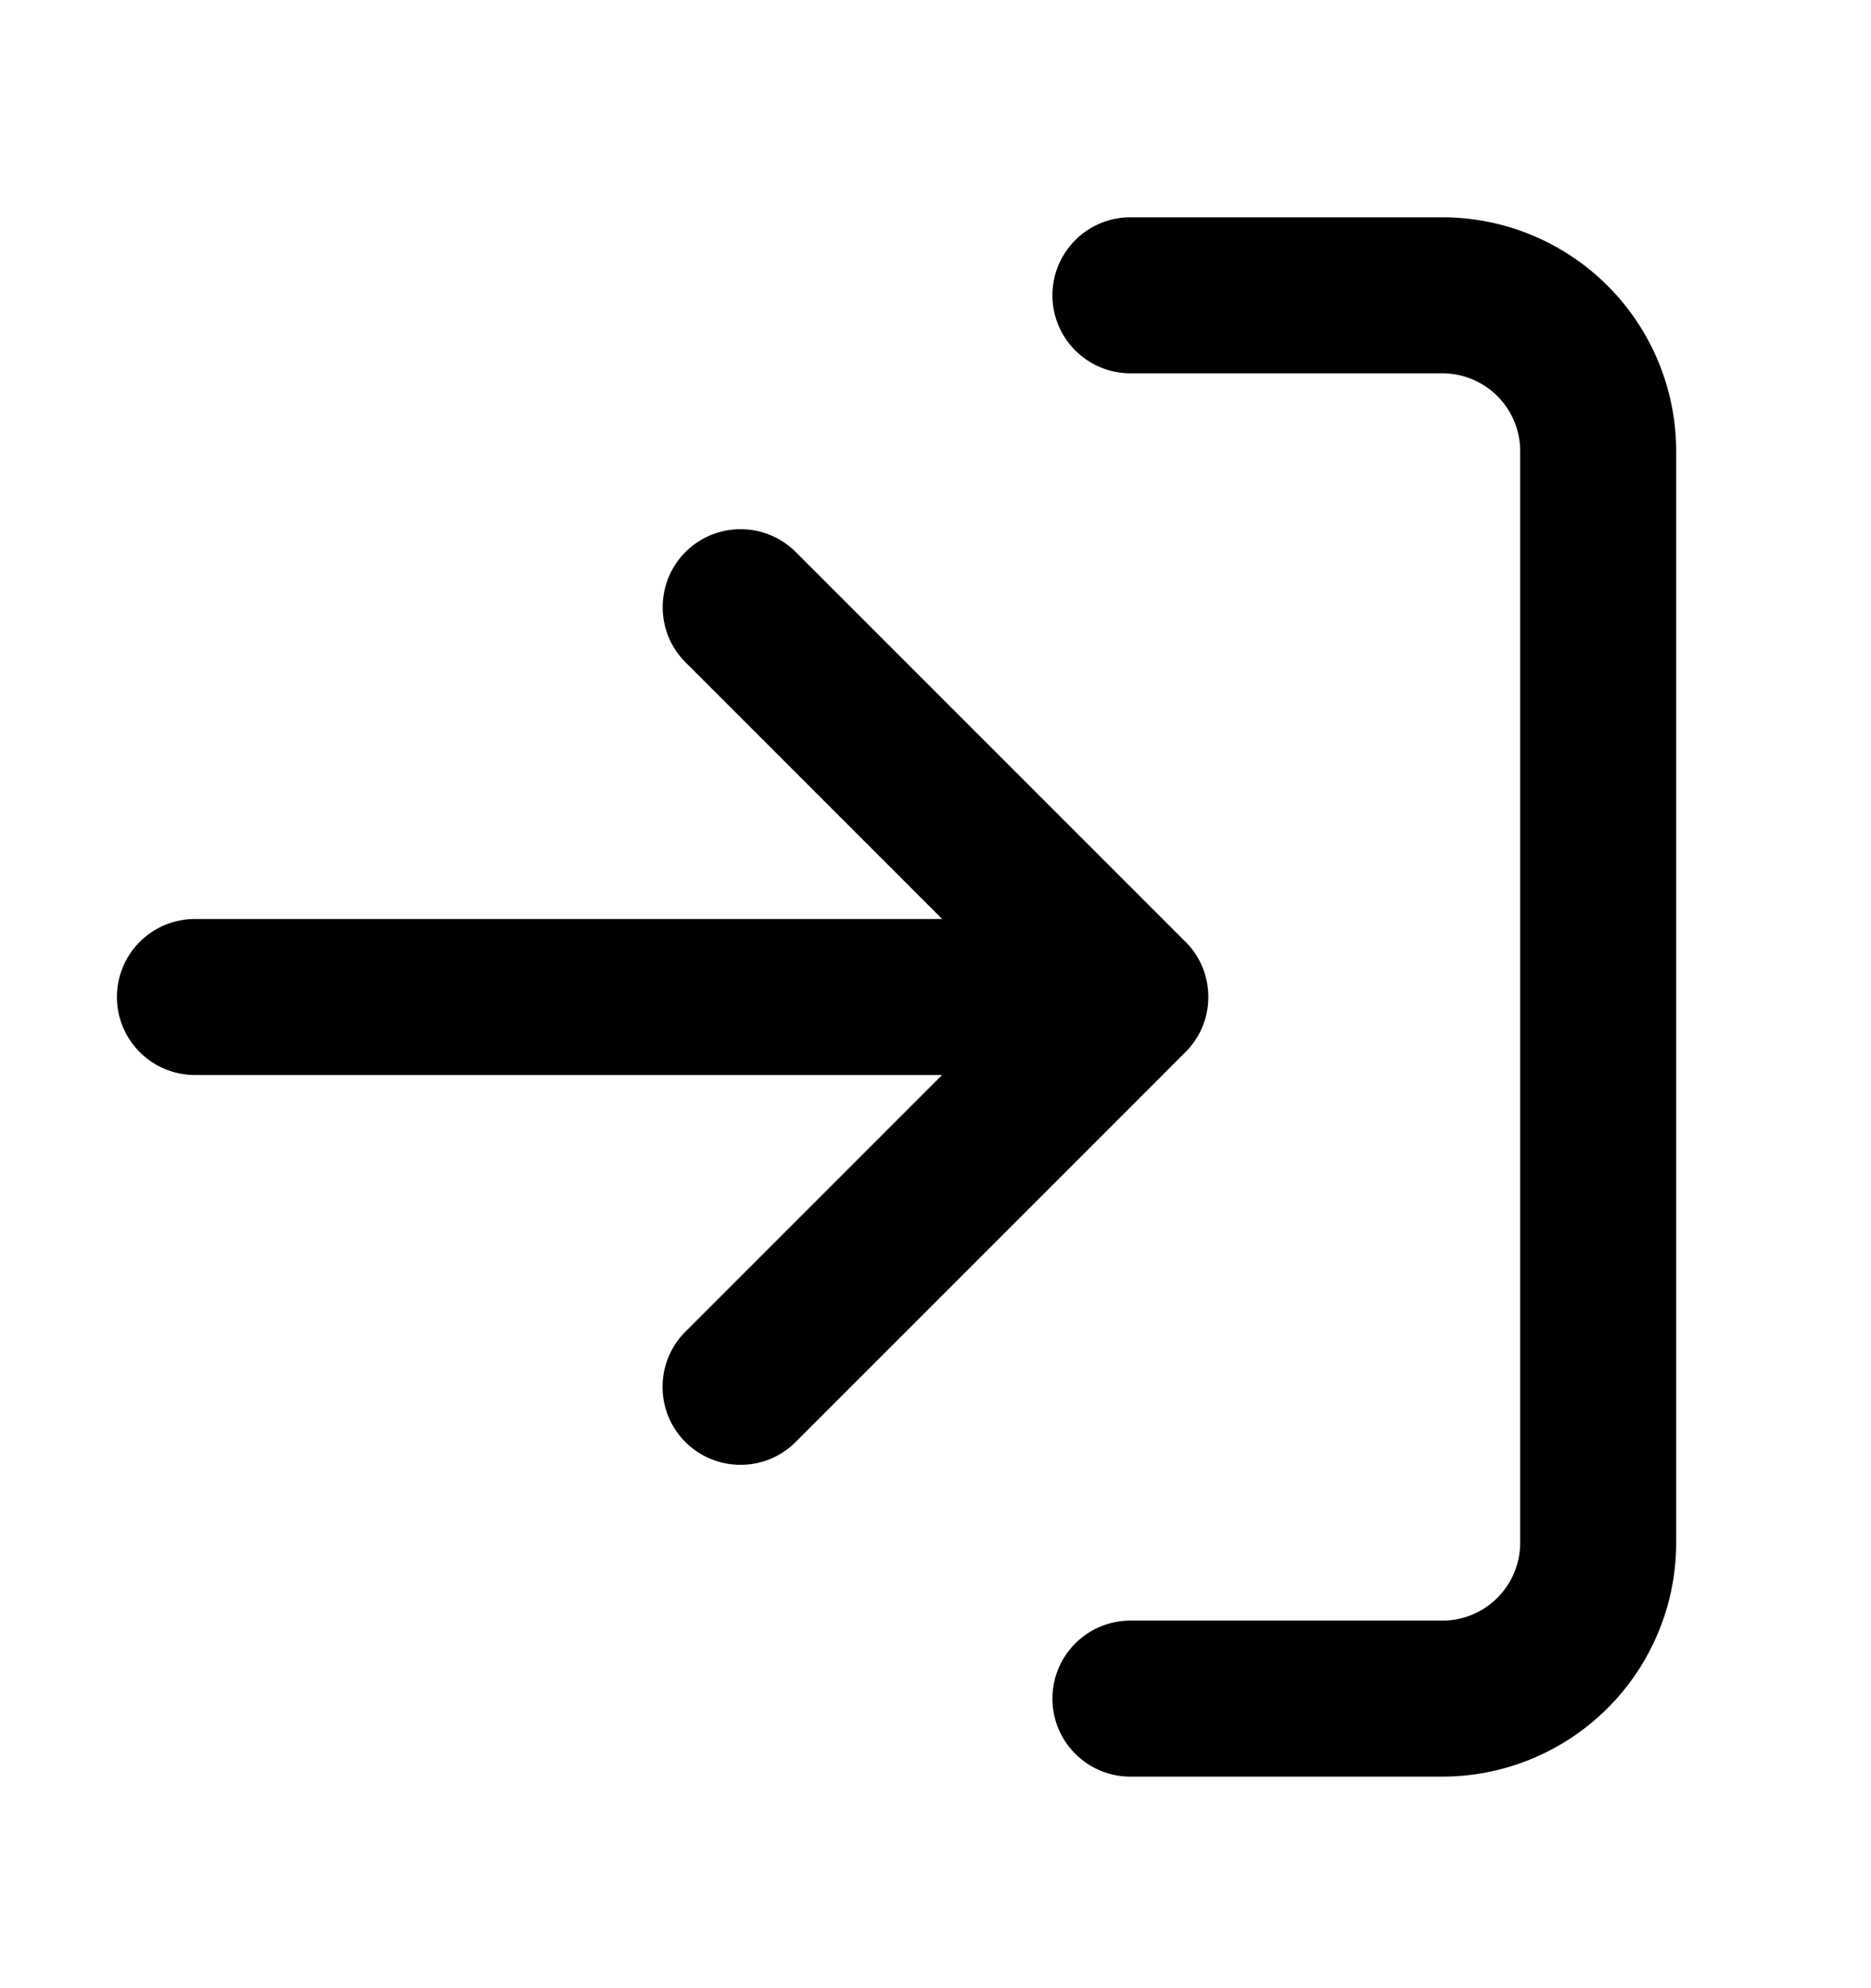<svg xmlns="http://www.w3.org/2000/svg" width="16" height="17" fill="none"><path fill="currentColor" fill-rule="evenodd" d="M9 2.525c0-.368.298-.667.667-.667h2.667a2 2 0 0 1 1.414.586 2 2 0 0 1 .586 1.414v9.333c0 .53-.211 1.039-.586 1.414-.375.375-.884.586-1.414.586H9.667c-.368 0-.667-.298-.667-.667 0-.368.298-.667.667-.667h2.667c.177 0 .346-.07.471-.195A.666.666 0 0 0 13 13.191V3.858a.666.666 0 0 0-.195-.471.667.667 0 0 0-.471-.195H9.667C9.298 3.191 9 2.893 9 2.525ZM5.862 4.72c.26-.26.682-.26.943 0l3.329 3.329a.689.689 0 0 1 .049.053.663.663 0 0 1 .08.124c.045.09.07.191.07.299 0 .109-.026.211-.072.302a.667.667 0 0 1-.074.114.668.668 0 0 1-.054.06l-3.329 3.329c-.26.26-.682.26-.943 0-.26-.26-.26-.682 0-.943l2.195-2.195H1.667C1.298 9.191 1 8.893 1 8.525s.298-.667.667-.667h6.39L5.862 5.663c-.26-.26-.26-.682 0-.943Z" clip-rule="evenodd"/></svg>
